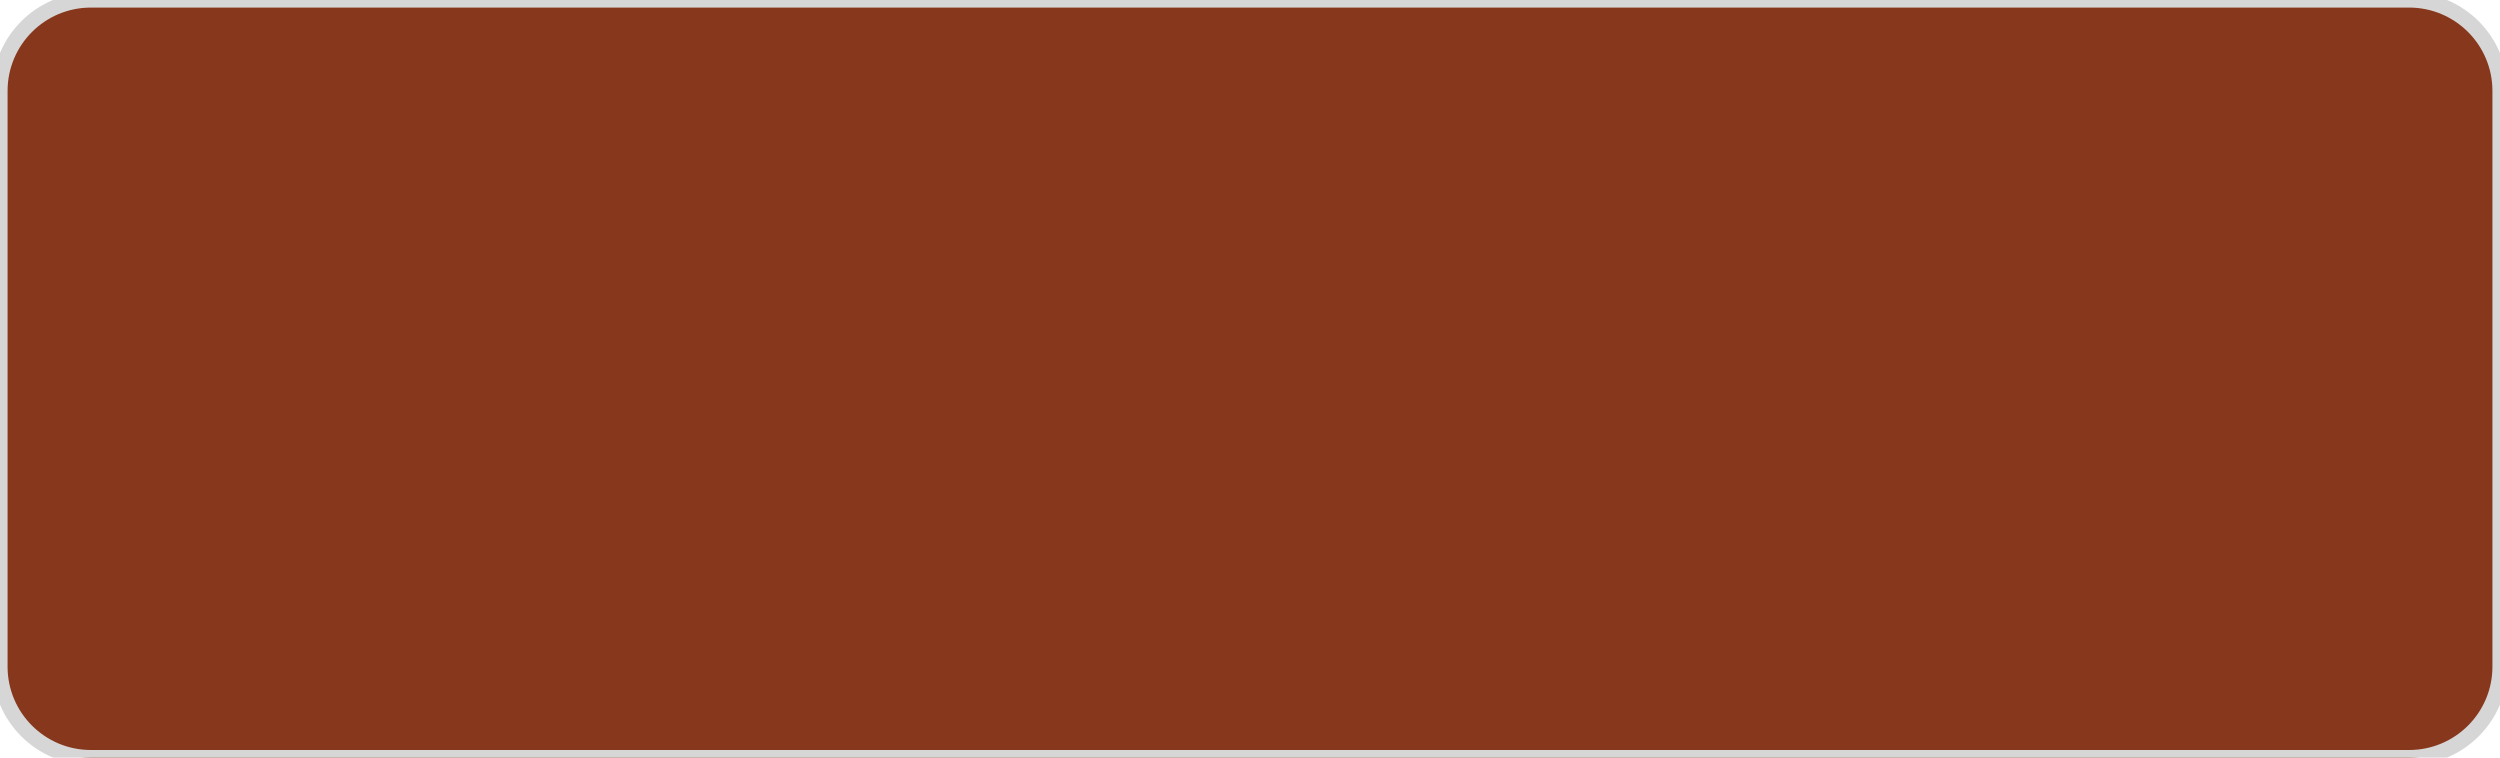 <svg width="165" height="50" viewBox="0 0 165 50" fill="none" xmlns="http://www.w3.org/2000/svg">
<path d="M-0 6C-0 2.686 2.686 0 6 0H159C162.313 0 165 2.686 165 6V44C165 47.314 162.313 50 159 50H6C2.686 50 -0 47.314 -0 44V6Z" fill="#86371C"/>
<path d="M-0 6C-0 2.686 2.686 0 6 0H159C162.313 0 165 2.686 165 6V44C165 47.314 162.313 50 159 50H6C2.686 50 -0 47.314 -0 44V6Z" stroke="#D6D6D6"/>
</svg>
